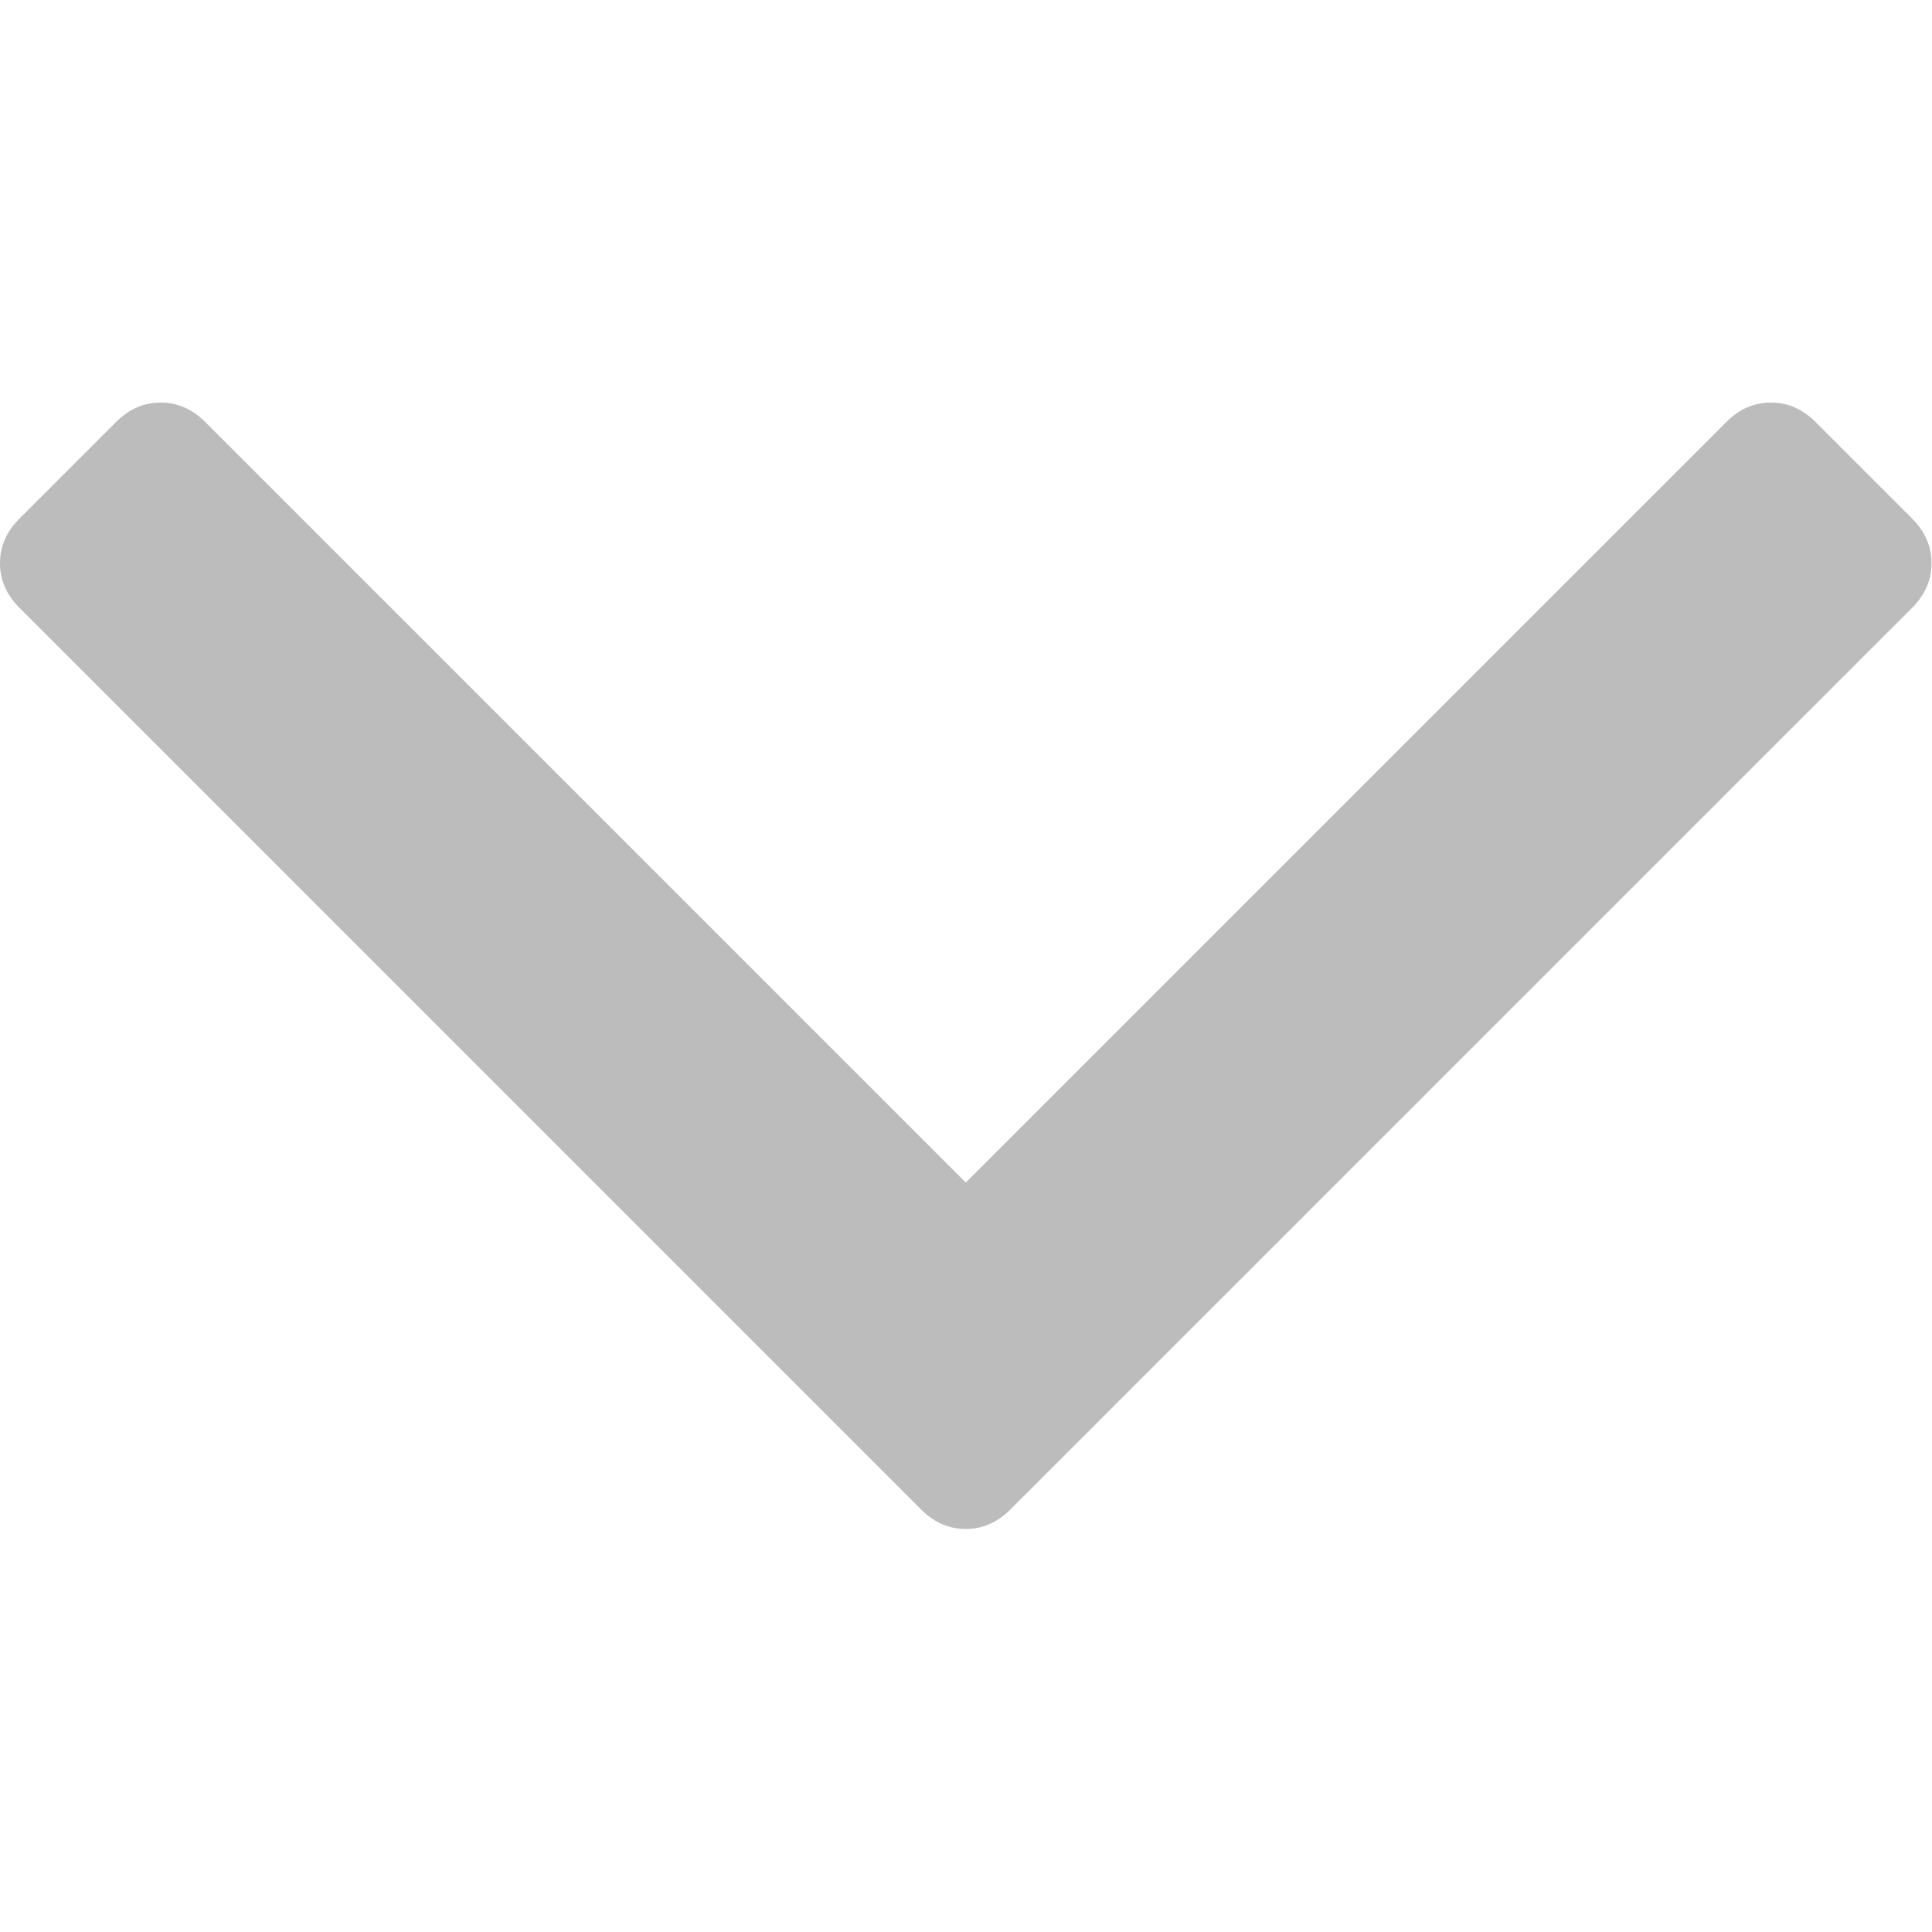 <?xml version="1.0" encoding="UTF-8"?>
<svg width="20px" height="20px" viewBox="0 0 285 167" version="1.1" xmlns="http://www.w3.org/2000/svg" xmlns:xlink="http://www.w3.org/1999/xlink">
    <!-- Generator: Sketch 52.2 (67145) - http://www.bohemiancoding.com/sketch -->
    <title>Logout</title>
    <desc>Created with Sketch.</desc>
    <g id="Page-1" stroke="none" stroke-width="1" fill="none" fill-rule="evenodd">
        <g id="angle-arrow-down" fill="#bcbcbc">
            <path d="M282.082,17.511 L267.808,3.238 C265.906,1.332 263.715,0.382 261.238,0.382 C258.767,0.382 256.577,1.332 254.675,3.238 L142.466,115.441 L30.262,3.241 C28.359,1.335 26.169,0.385 23.695,0.385 C21.22,0.385 19.03,1.335 17.128,3.241 L2.856,17.515 C0.95,19.417 0,21.607 0,24.082 C0,26.555 0.953,28.745 2.856,30.647 L135.899,163.693 C137.801,165.596 139.992,166.547 142.466,166.547 C144.94,166.547 147.127,165.596 149.028,163.693 L282.082,30.647 C283.984,28.744 284.929,26.554 284.929,24.082 C284.929,21.607 283.984,19.417 282.082,17.511 Z" id="Path"></path>
        </g>
    </g>
</svg>